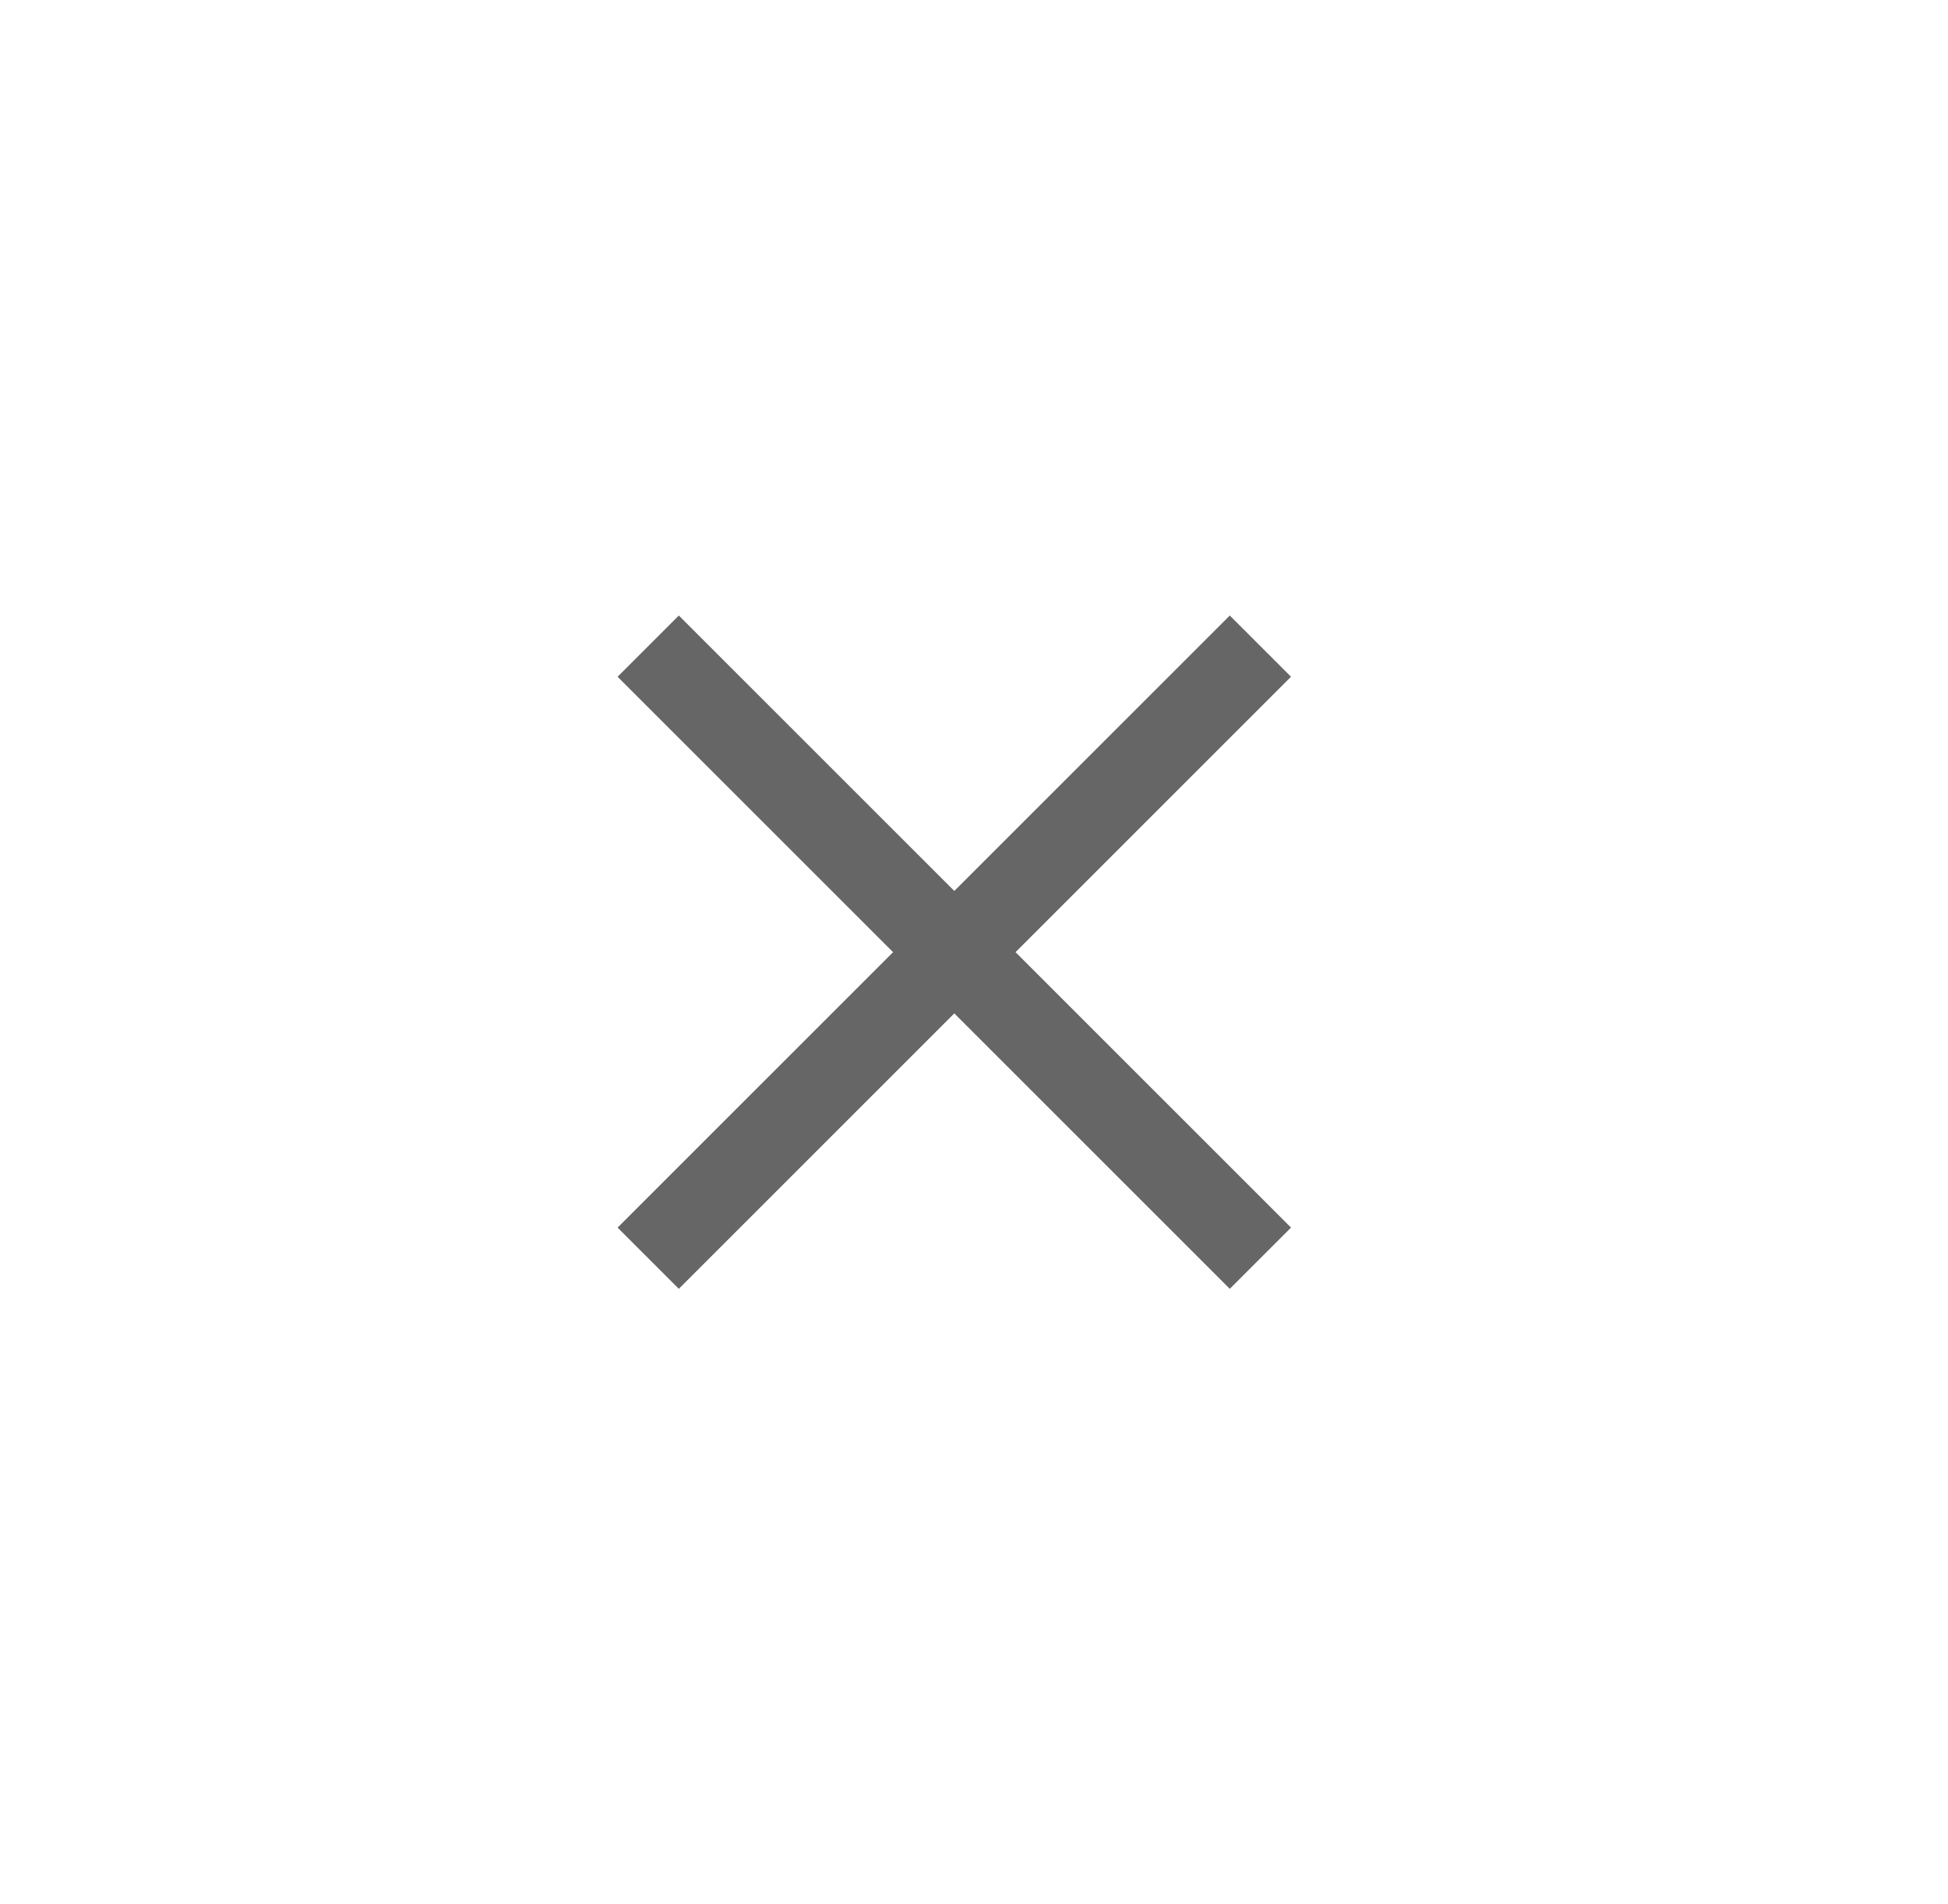 <svg width="45" height="44" viewBox="0 0 45 44" fill="none" xmlns="http://www.w3.org/2000/svg">
<path d="M14.974 14.929L29.116 29.071" stroke="#666666" stroke-width="2"/>
<path d="M14.974 29.071L29.116 14.929" stroke="#666666" stroke-width="2"/>
</svg>
